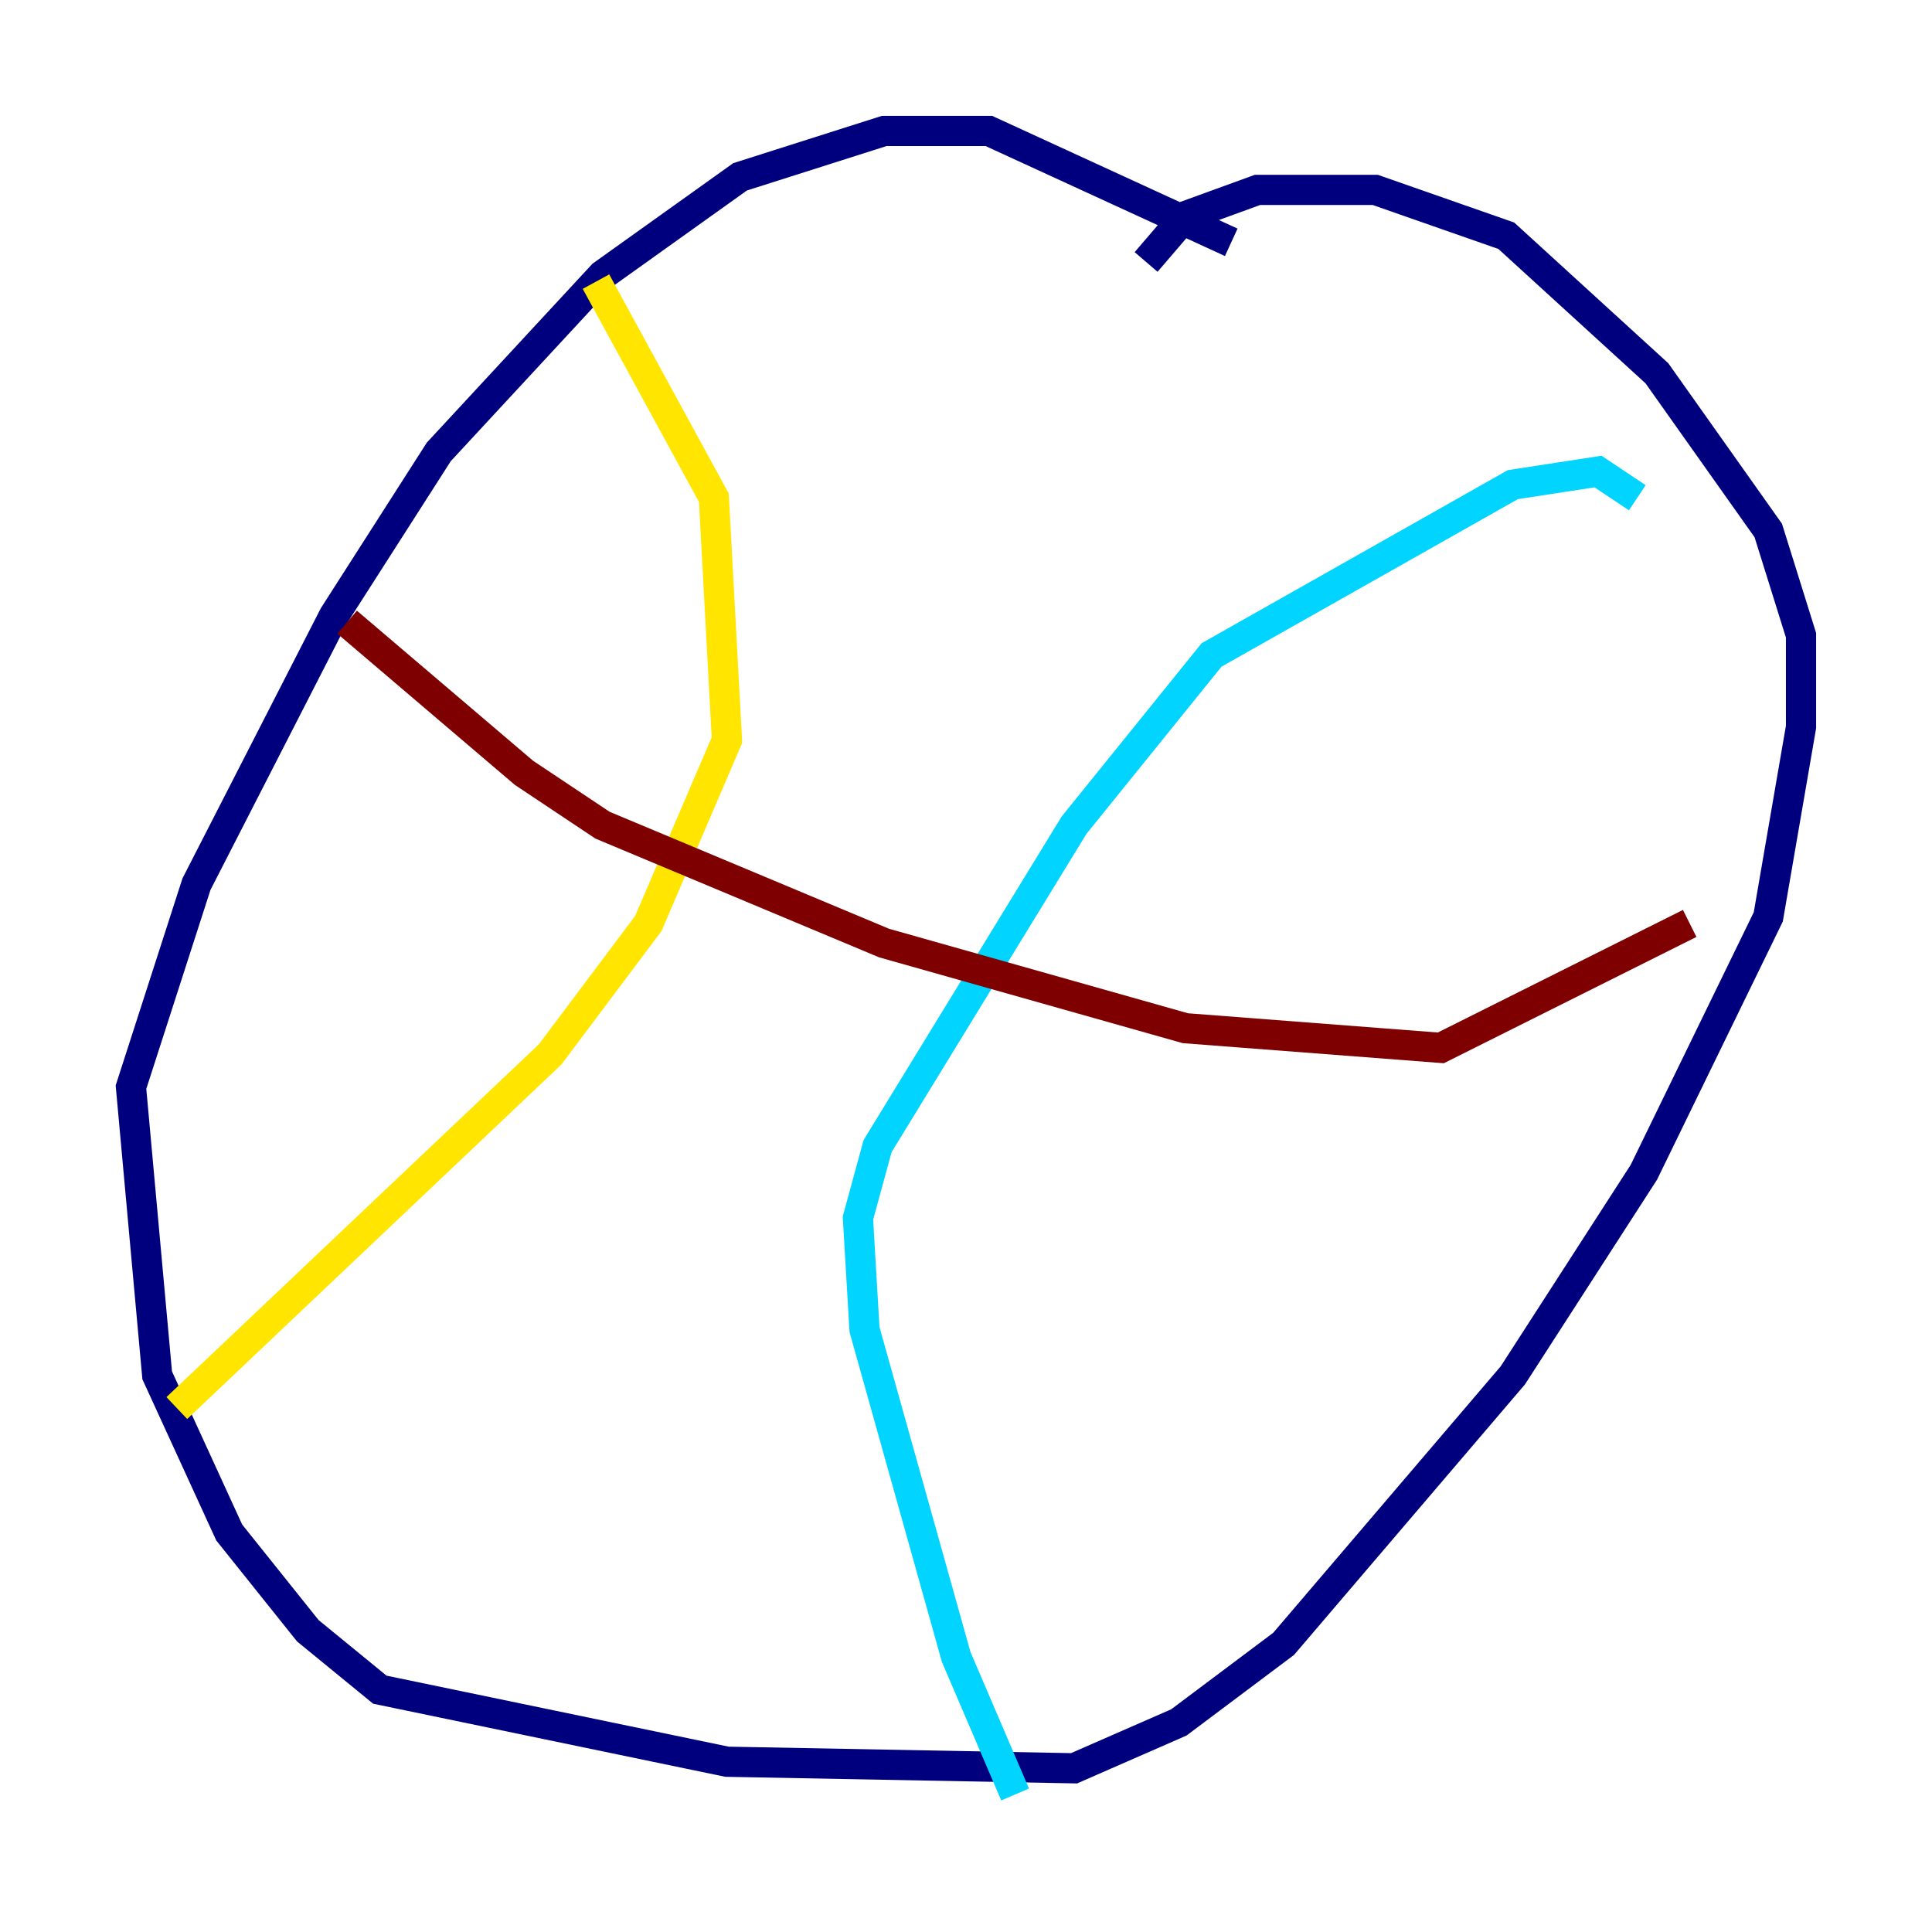 <?xml version="1.0" encoding="utf-8" ?>
<svg baseProfile="tiny" height="128" version="1.2" viewBox="0,0,128,128" width="128" xmlns="http://www.w3.org/2000/svg" xmlns:ev="http://www.w3.org/2001/xml-events" xmlns:xlink="http://www.w3.org/1999/xlink"><defs /><polyline fill="none" points="81.573,16.054 65.519,8.678 58.576,8.678 49.031,11.715 39.919,18.224 29.071,29.939 22.129,40.786 13.017,58.576 8.678,72.027 10.414,91.119 15.186,101.532 20.393,108.041 25.166,111.946 48.163,116.719 71.159,117.153 78.102,114.115 85.044,108.909 100.231,91.119 108.909,77.668 117.153,60.746 119.322,48.163 119.322,42.088 117.153,35.146 109.776,24.732 99.797,15.62 91.119,12.583 83.308,12.583 78.536,14.319 75.932,17.356" stroke="#00007f" stroke-width="2" /><polyline fill="none" points="108.475,32.976 105.871,31.241 100.231,32.108 80.271,43.39 71.159,54.671 58.142,75.932 56.841,80.705 57.275,88.081 63.349,109.776 67.254,118.888" stroke="#00d4ff" stroke-width="2" /><polyline fill="none" points="39.485,18.658 47.295,32.976 48.163,49.031 42.956,61.18 36.447,69.858 11.715,93.288" stroke="#ffe500" stroke-width="2" /><polyline fill="none" points="22.997,41.22 34.712,51.2 39.919,54.671 58.576,62.481 78.536,68.122 95.458,69.424 111.946,61.18" stroke="#7f0000" stroke-width="2" /></svg>